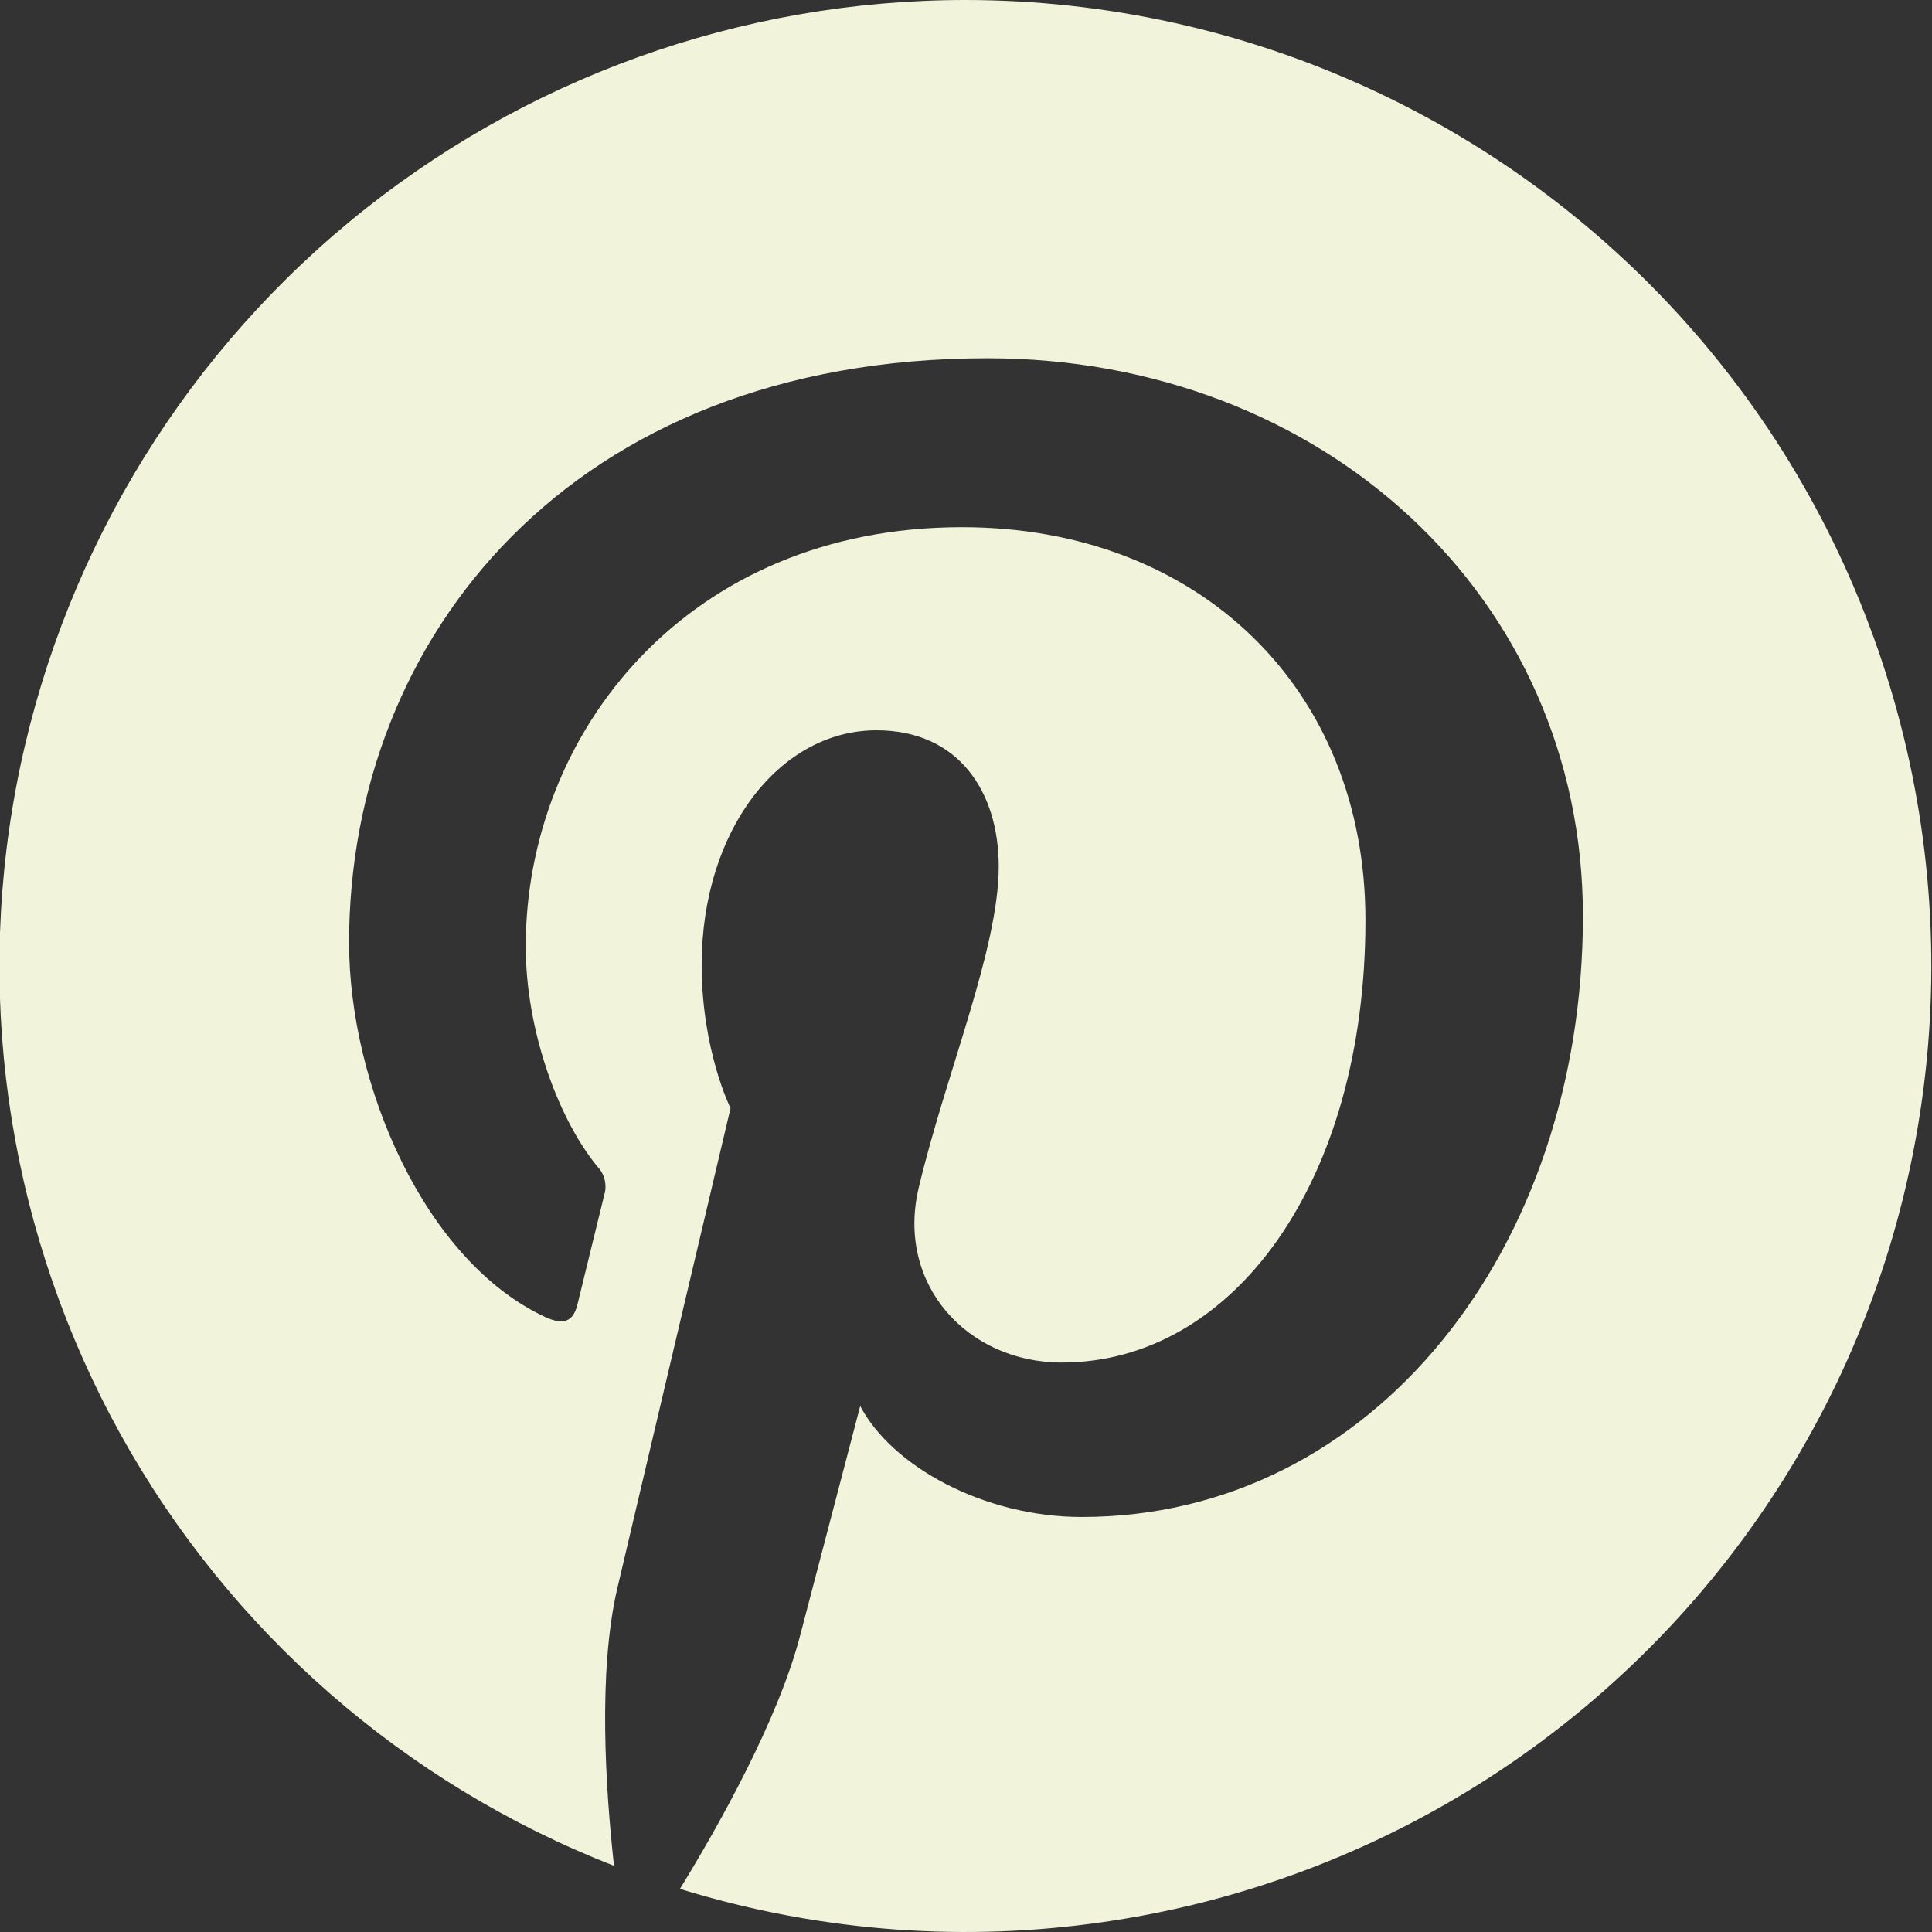 <svg width="16" height="16" viewBox="0 0 16 16" fill="none" xmlns="http://www.w3.org/2000/svg">
<rect x="0" y="0" width="16" height="16" fill="#333333" stroke="none"/>
<g clip-path="url(#clip0_123_7773)">
<path d="M8 1.61021e-06C6.135 -0.001 4.328 0.649 2.891 1.839C1.455 3.029 0.48 4.684 0.134 6.517C-0.212 8.35 0.094 10.246 0.998 11.878C1.902 13.509 3.348 14.774 5.085 15.452C5.015 14.819 4.951 13.846 5.112 13.155C5.258 12.53 6.05 9.178 6.05 9.178C6.05 9.178 5.811 8.699 5.811 7.991C5.811 6.878 6.456 6.048 7.259 6.048C7.941 6.048 8.271 6.56 8.271 7.175C8.271 7.861 7.834 8.887 7.608 9.838C7.42 10.634 8.008 11.284 8.793 11.284C10.215 11.284 11.308 9.784 11.308 7.62C11.308 5.705 9.931 4.366 7.966 4.366C5.69 4.366 4.354 6.073 4.354 7.837C4.354 8.525 4.619 9.262 4.949 9.663C4.978 9.693 4.998 9.73 5.008 9.771C5.017 9.811 5.017 9.853 5.005 9.893C4.944 10.145 4.809 10.689 4.783 10.8C4.748 10.946 4.667 10.977 4.515 10.907C3.515 10.442 2.891 8.981 2.891 7.807C2.891 5.284 4.725 2.967 8.177 2.967C10.952 2.967 13.109 4.944 13.109 7.587C13.109 10.344 11.37 12.563 8.958 12.563C8.147 12.563 7.385 12.142 7.124 11.644L6.626 13.546C6.445 14.241 5.957 15.112 5.631 15.643C6.731 15.983 7.892 16.082 9.033 15.932C10.175 15.783 11.271 15.389 12.246 14.777C13.221 14.165 14.053 13.35 14.684 12.387C15.316 11.424 15.732 10.336 15.904 9.198C16.077 8.059 16.001 6.897 15.683 5.791C15.365 4.684 14.812 3.659 14.062 2.786C13.312 1.913 12.381 1.212 11.335 0.731C10.289 0.25 9.152 0.001 8 1.61021e-06Z" fill="#F1F3DB"/>
</g>
<defs>
<clipPath id="clip0_123_7773">
<rect width="16" height="16" fill="white"/>
</clipPath>
</defs>
</svg>
